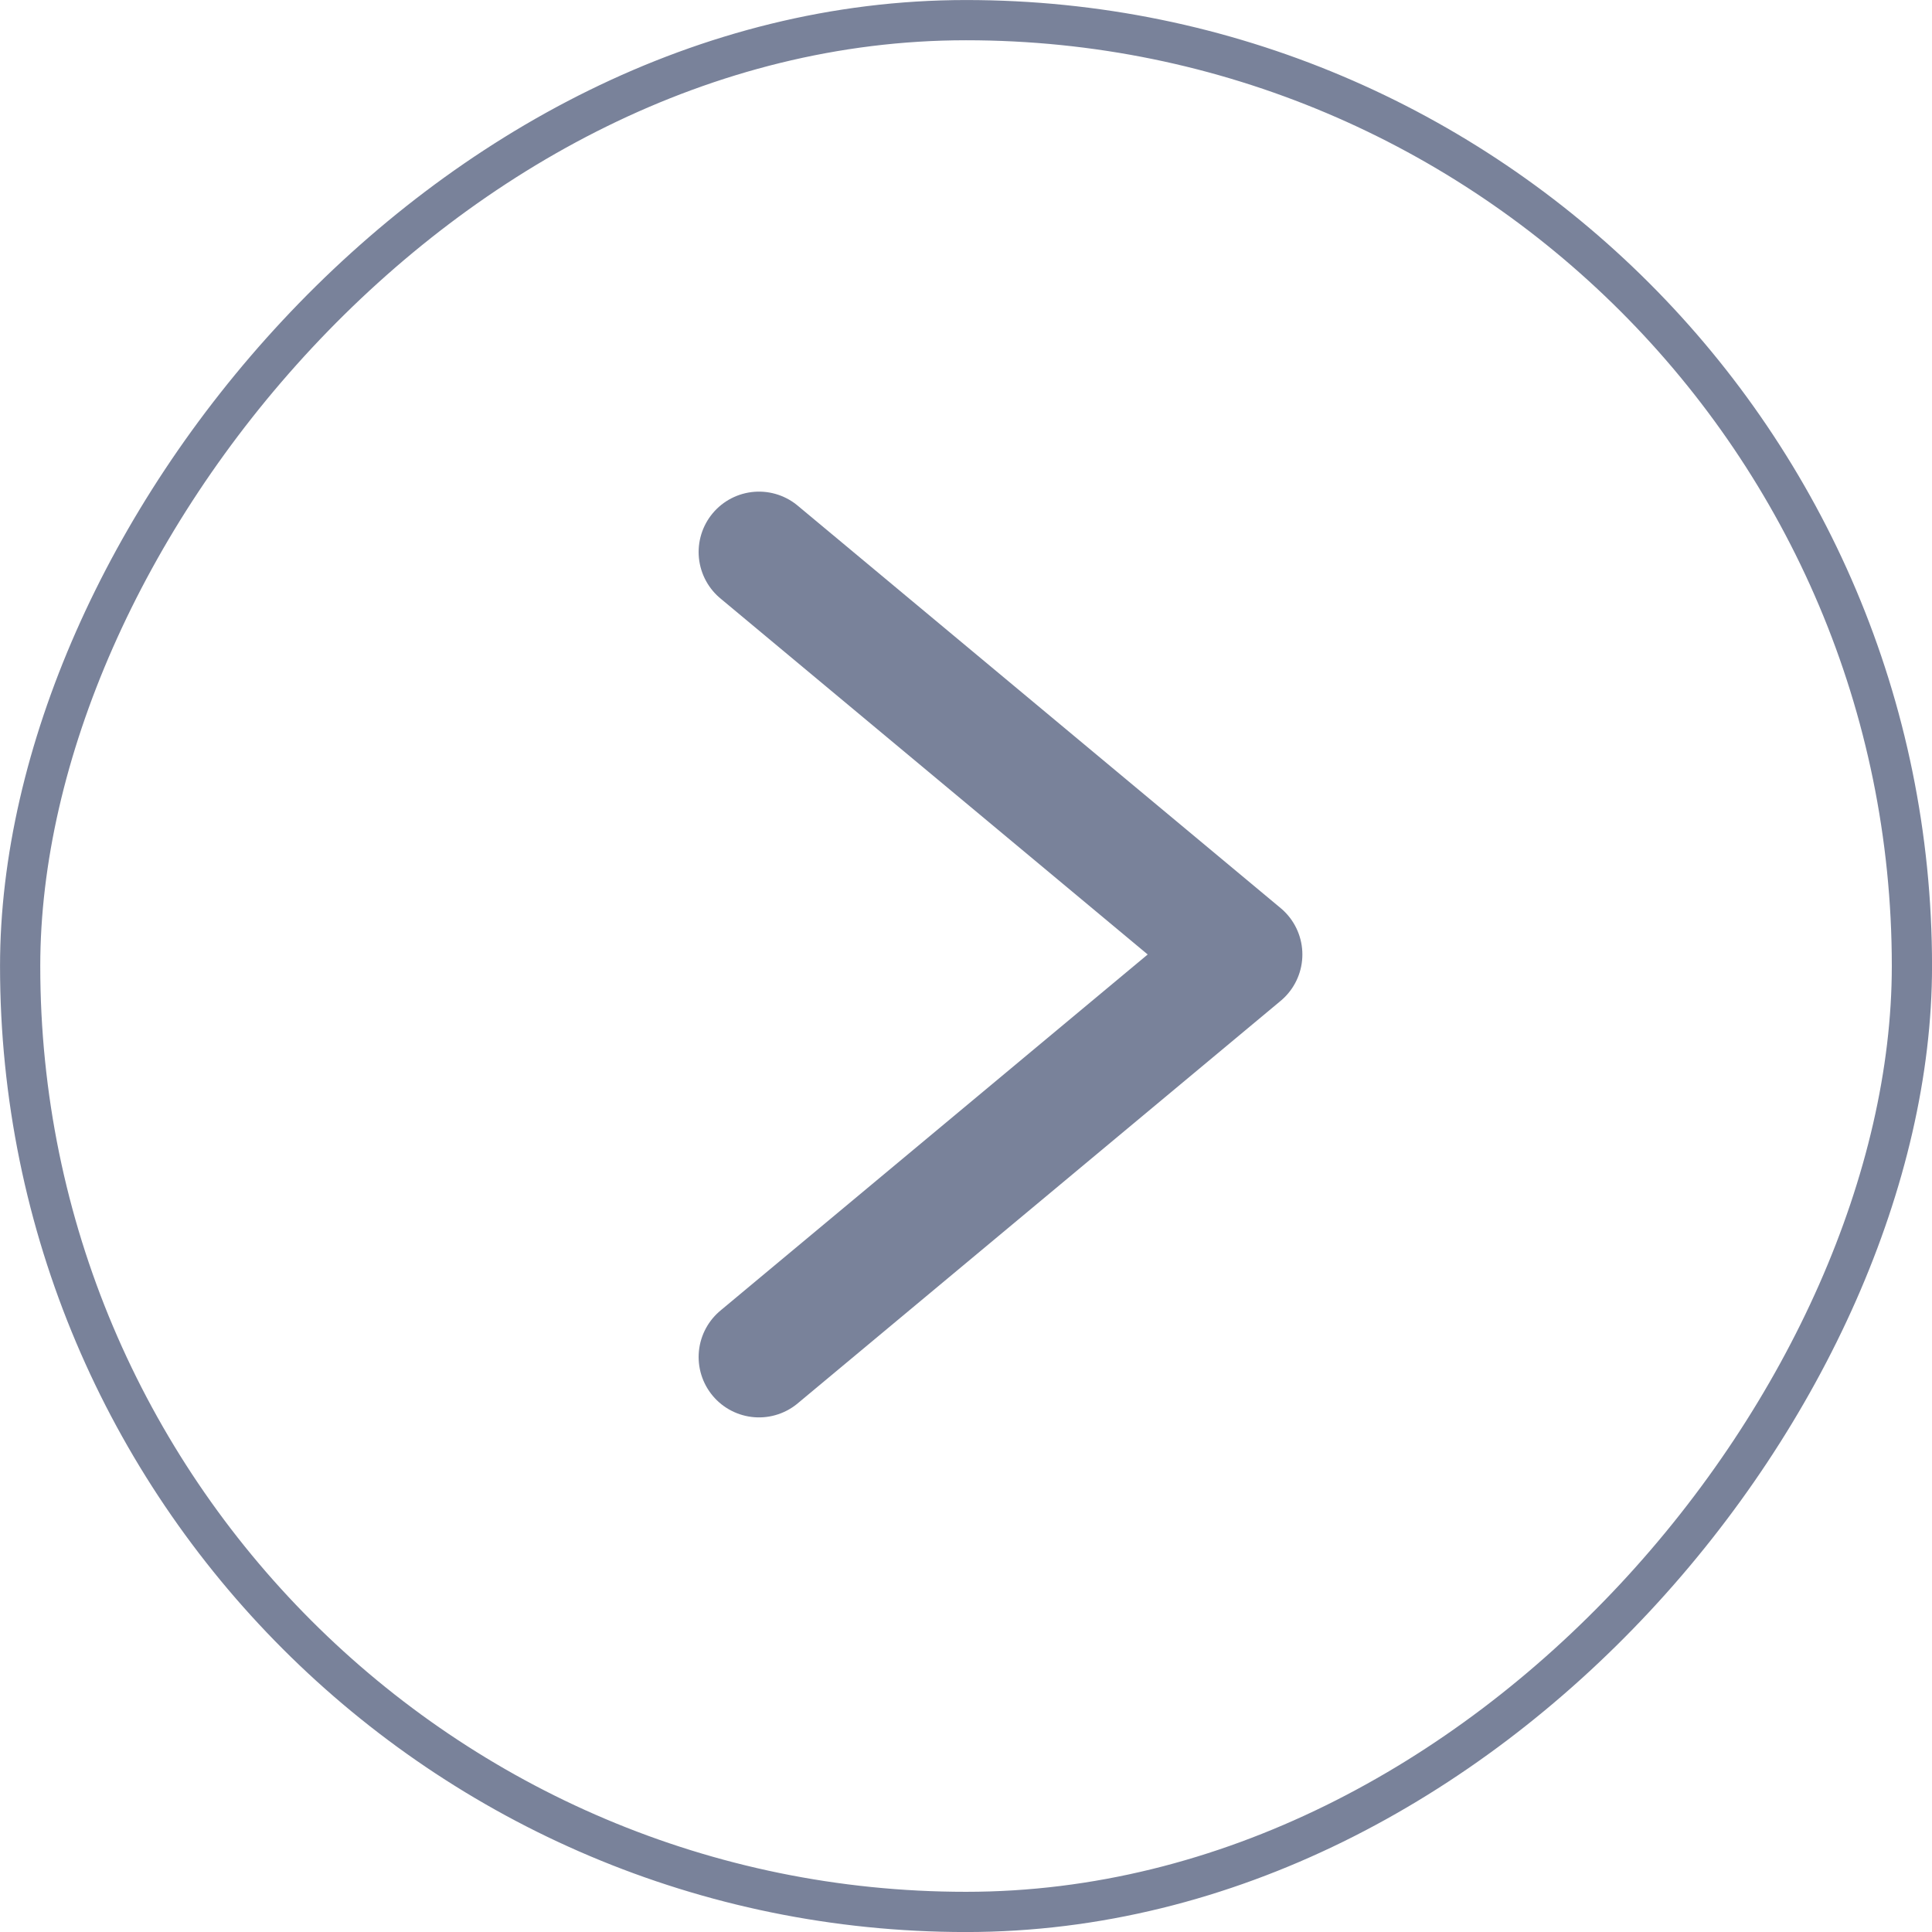<svg width="28" height="28" viewBox="0 0 28 28" fill="none" xmlns="http://www.w3.org/2000/svg">
<rect x="-0.292" y="0.292" width="27.417" height="27.417" rx="13.708" transform="matrix(-1 0 0 1 27.417 0)" stroke="#79829A" stroke-width="0.583"/>
<path d="M11 19.667L18 13.833L11 8" stroke="#79829A" stroke-width="1.75" stroke-linecap="round" stroke-linejoin="round"/>
</svg>
